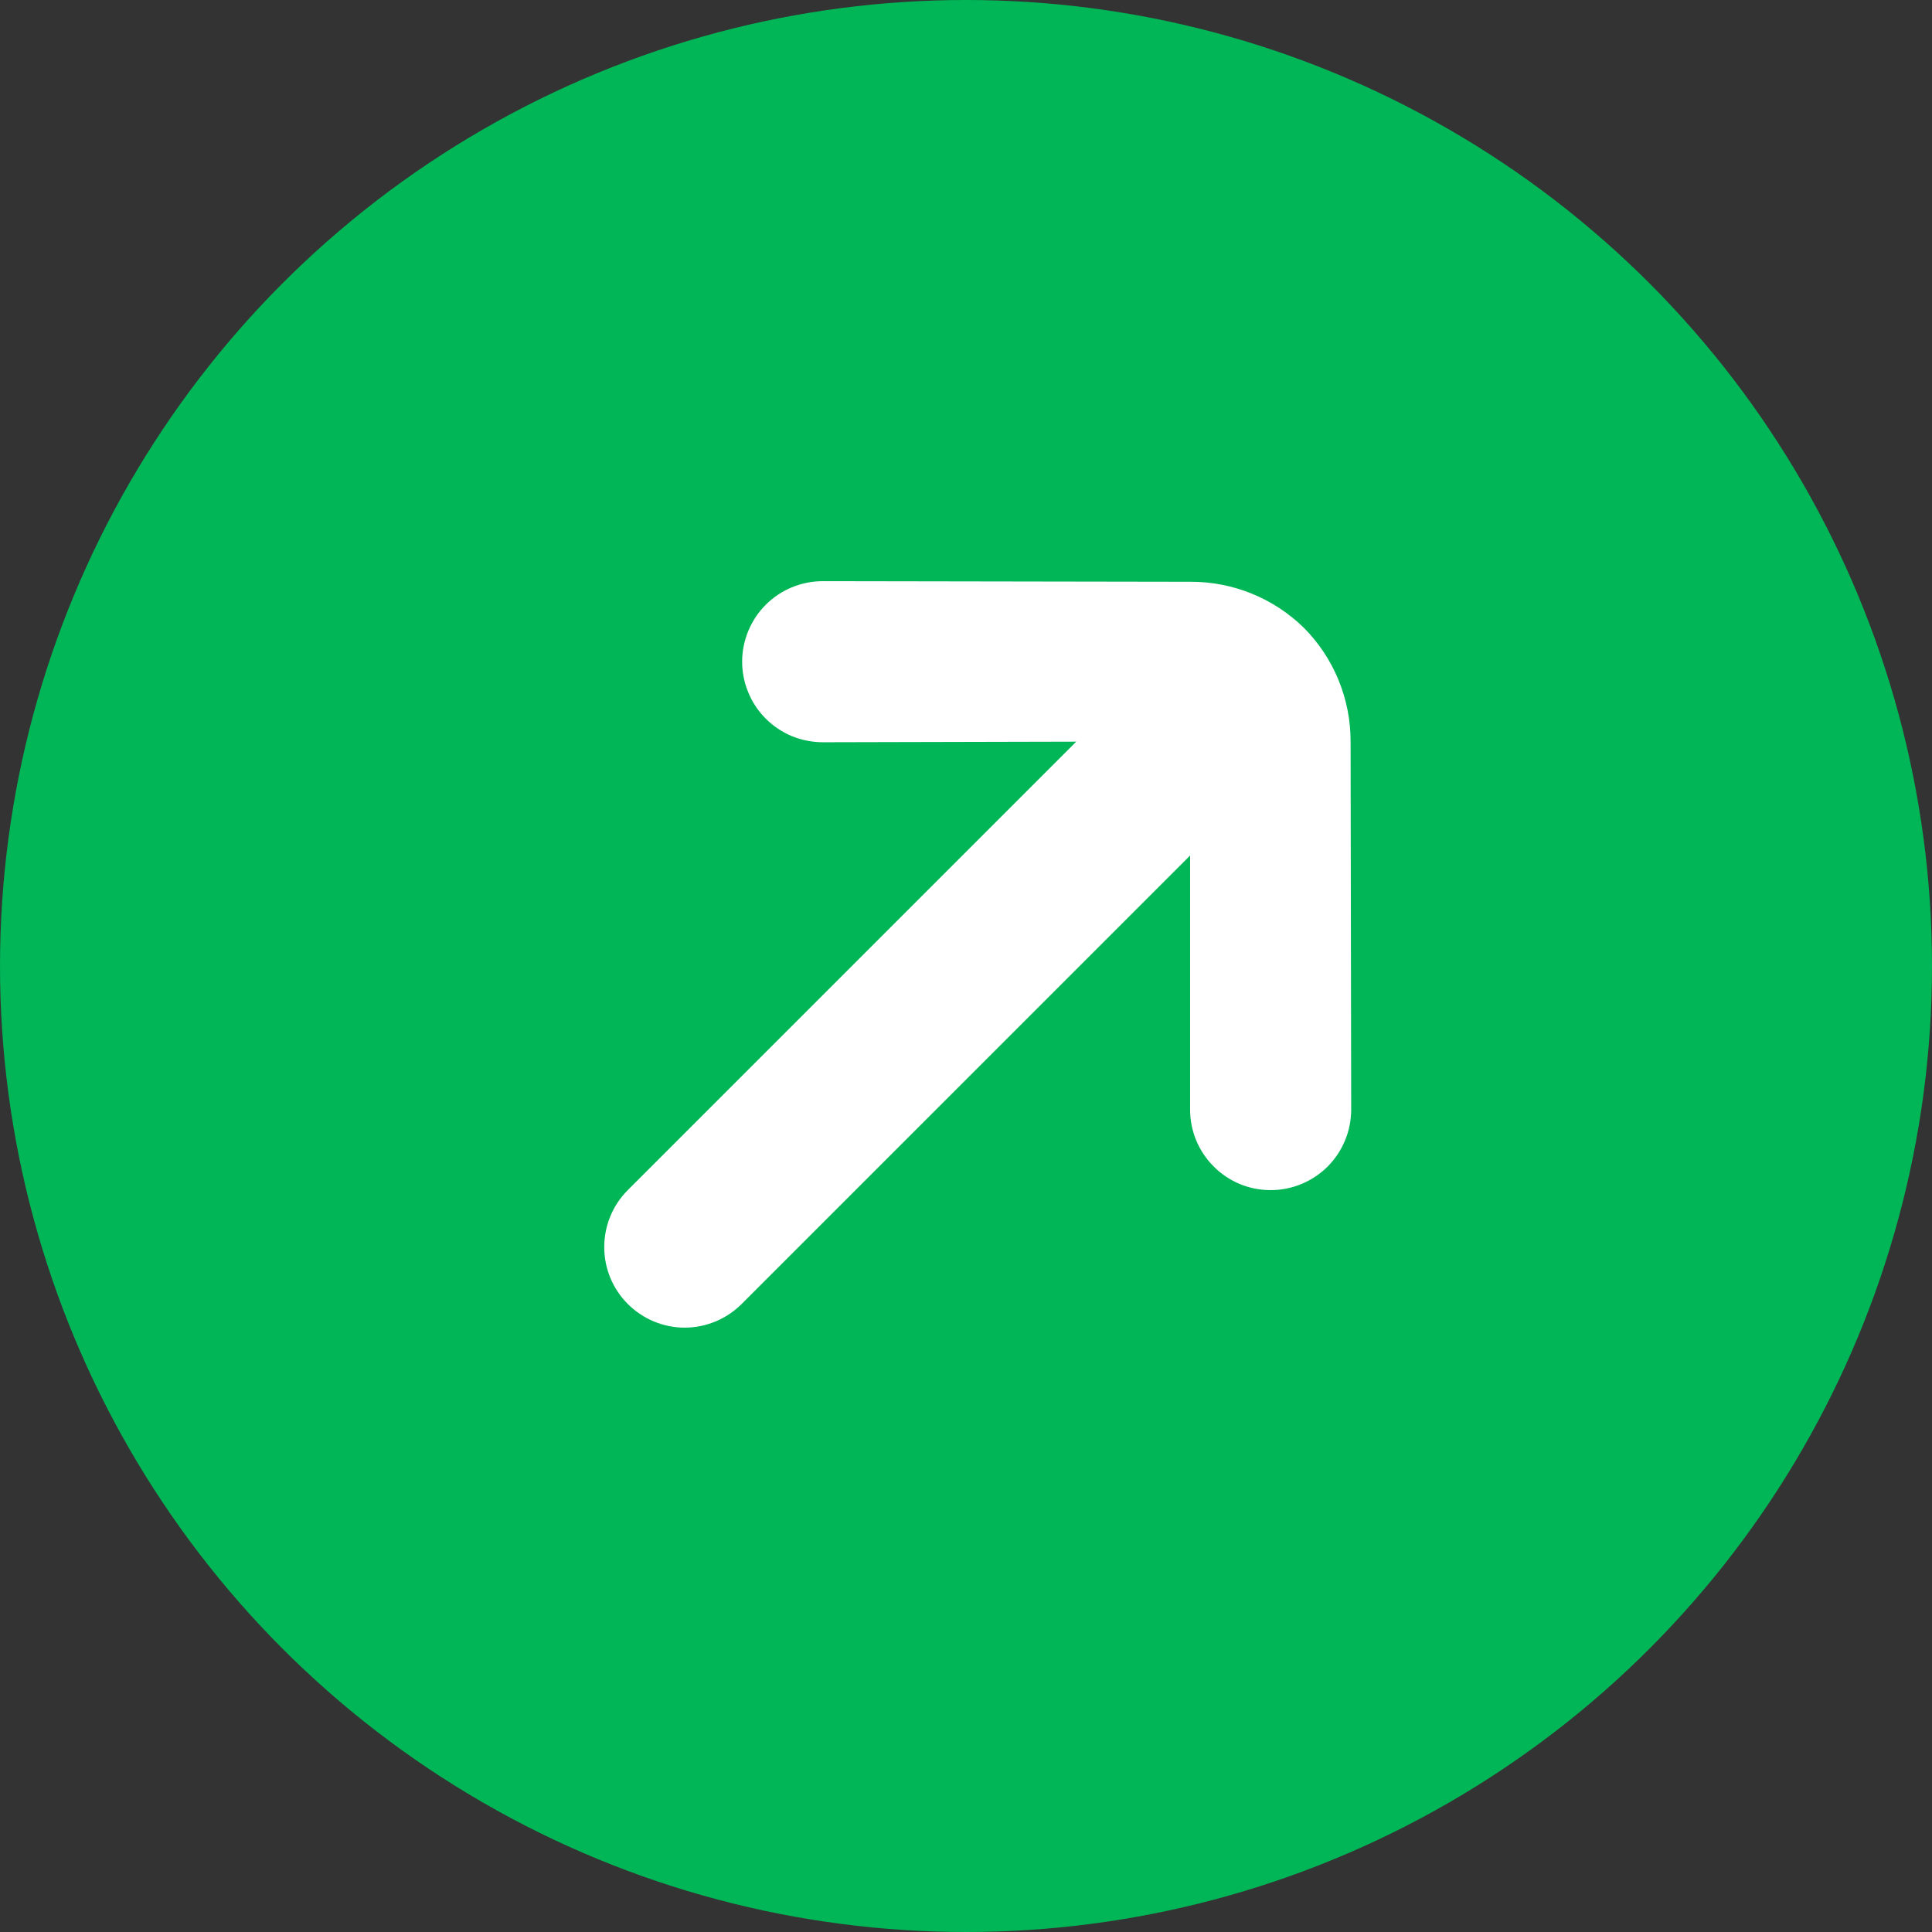 <svg width="16" height="16" viewBox="0 0 16 16" fill="none" xmlns="http://www.w3.org/2000/svg">
<rect x="0" y="0" width="16" height="16" fill="#333333" stroke="none"/>
<circle cx="8" cy="8" r="8" fill="#00B656"/>
<path d="M10.799 5.2C10.548 4.954 10.211 4.817 9.861 4.818L6.811 4.813C6.635 4.814 6.466 4.884 6.342 5.008C6.217 5.133 6.147 5.302 6.146 5.478C6.146 5.566 6.163 5.653 6.197 5.734C6.23 5.816 6.28 5.89 6.342 5.952C6.404 6.014 6.478 6.063 6.559 6.097C6.641 6.13 6.728 6.147 6.816 6.147L8.913 6.142L5.199 9.856C5.074 9.981 5.004 10.151 5.004 10.328C5.004 10.505 5.074 10.674 5.199 10.799C5.324 10.924 5.494 10.995 5.67 10.995C5.847 10.995 6.017 10.924 6.142 10.799L9.856 7.085L9.856 9.187C9.855 9.364 9.925 9.534 10.05 9.659C10.174 9.785 10.344 9.856 10.521 9.856C10.697 9.857 10.867 9.787 10.993 9.663C11.118 9.538 11.189 9.369 11.19 9.192L11.185 6.142C11.186 5.789 11.047 5.45 10.799 5.2Z" fill="white"/>
</svg>
